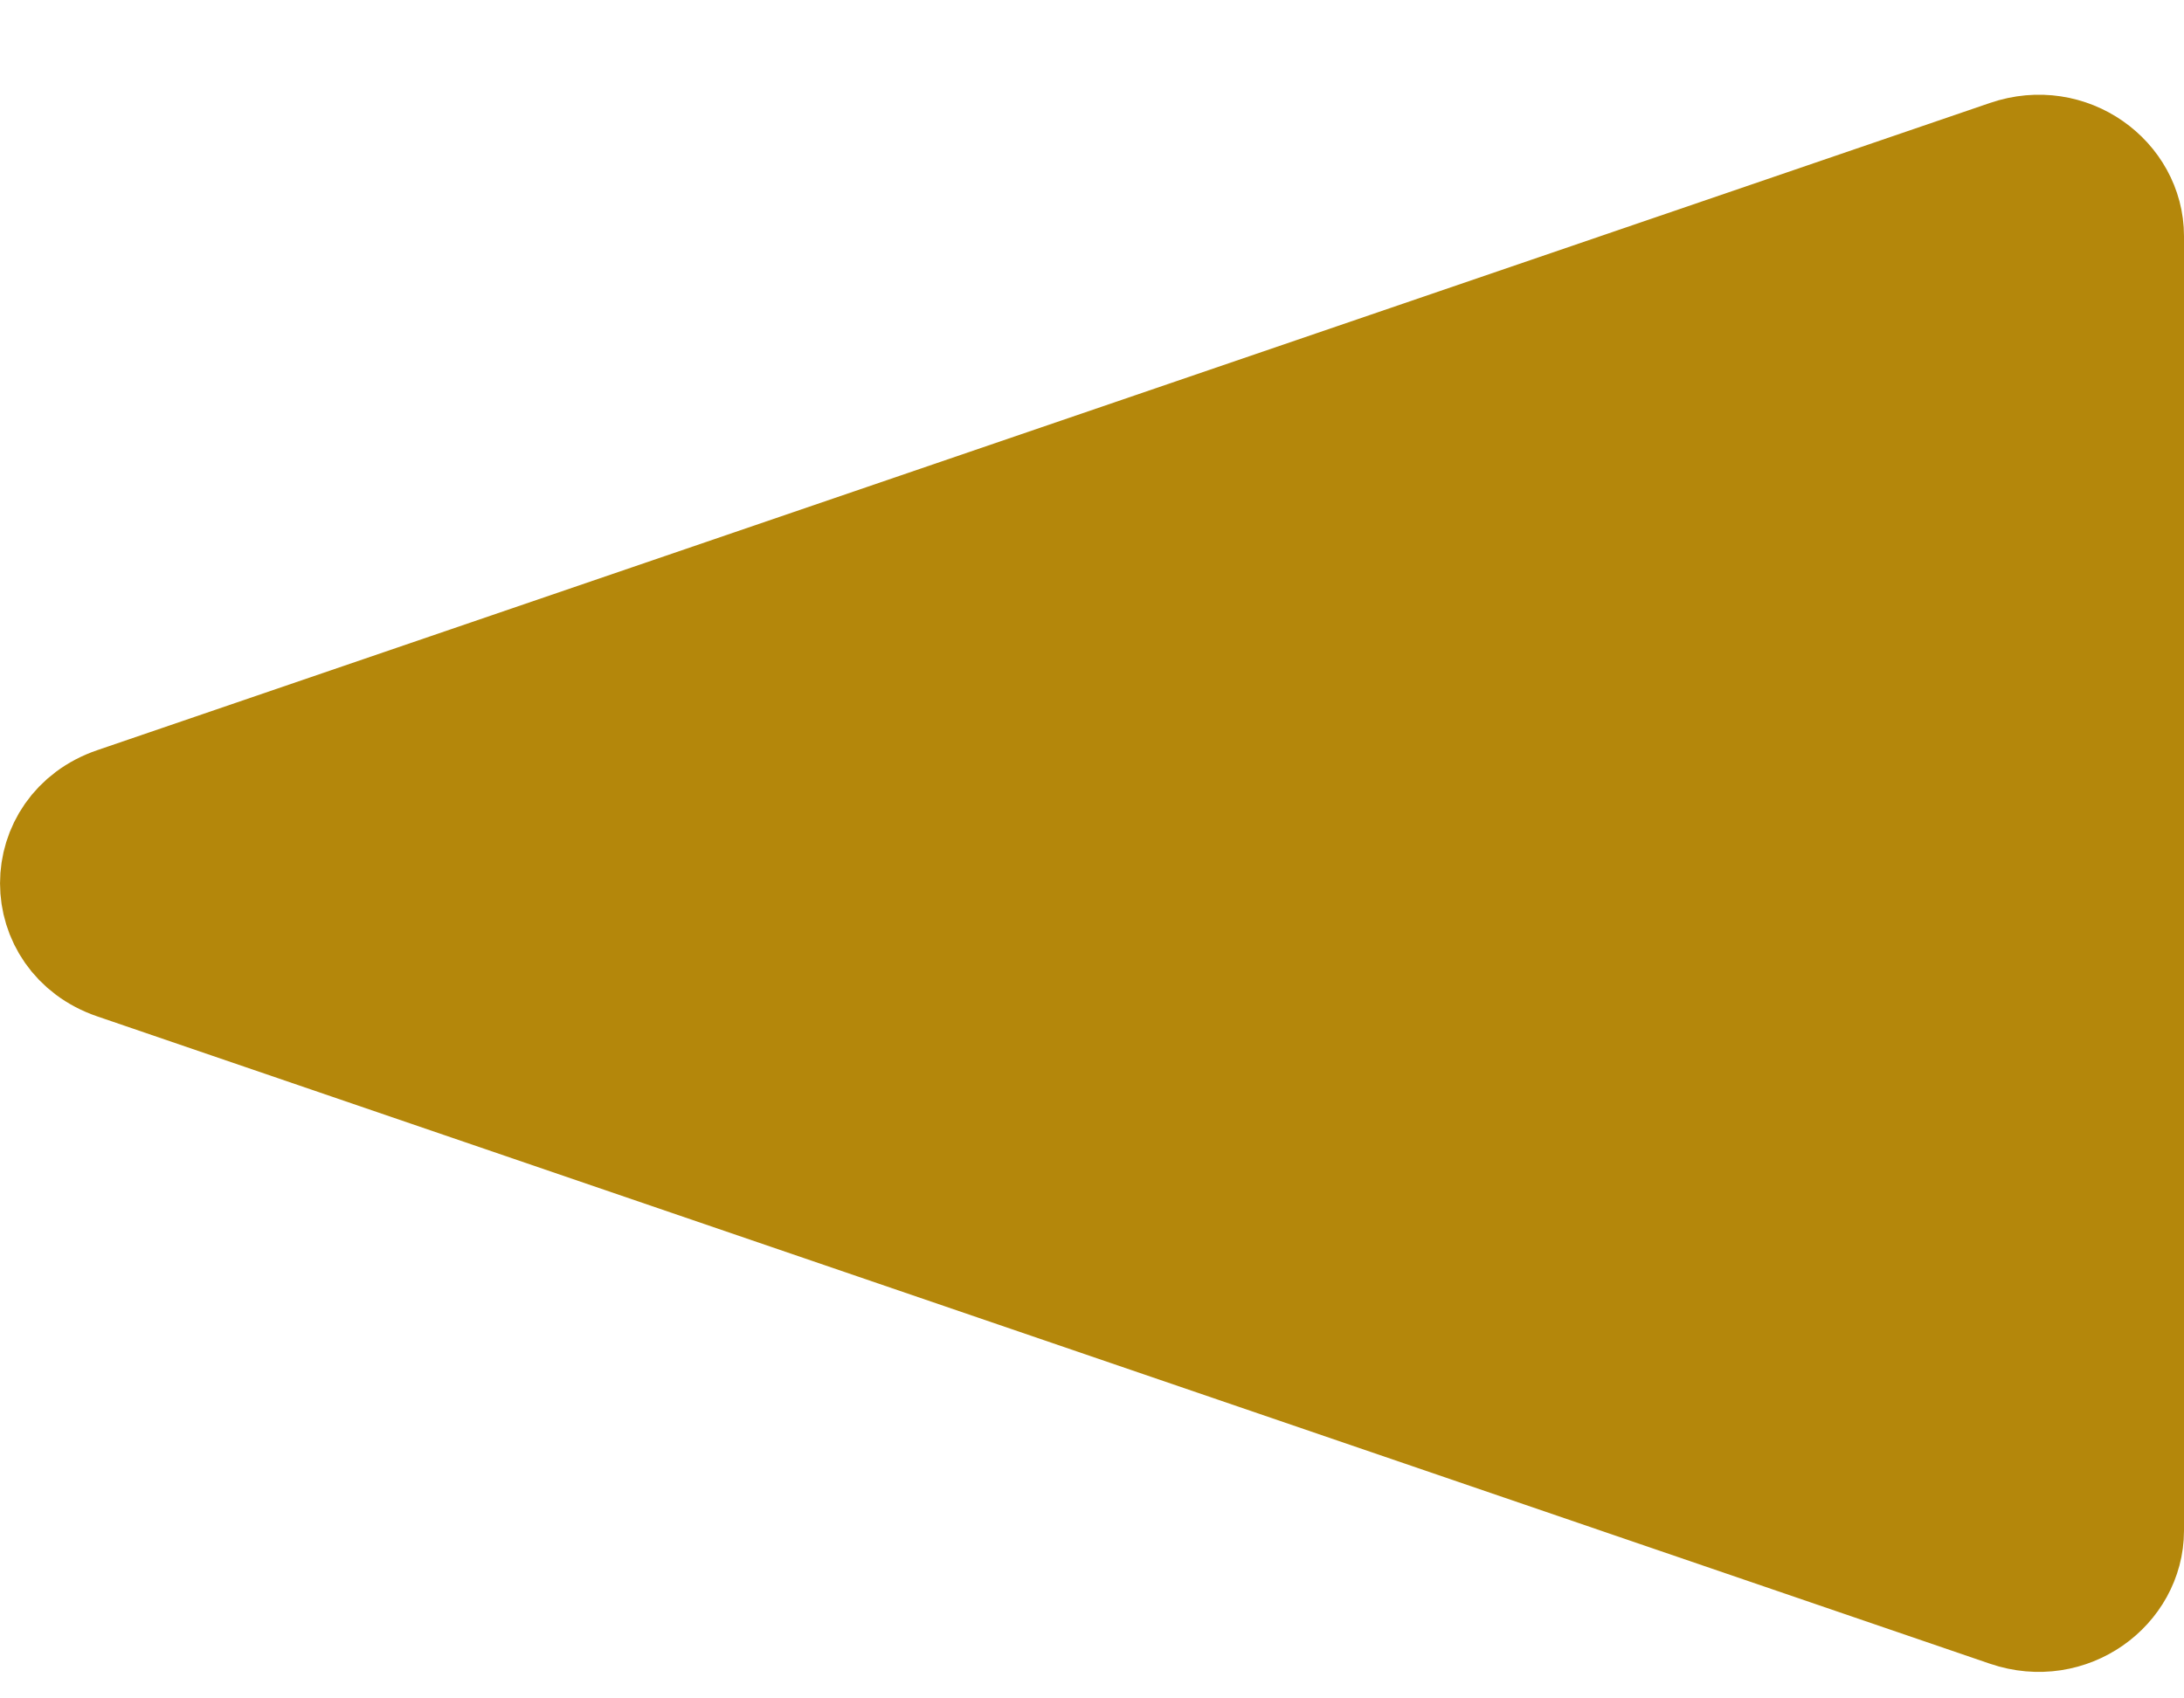 <svg width="18" height="14" viewBox="0 0 18 14" fill="none" xmlns="http://www.w3.org/2000/svg">
<g id="Group 427323632">
<path id="Polygon 2" d="M0.963 7.905C0.346 7.694 0.346 6.868 0.963 6.657L16.562 1.322C17.04 1.158 17.5 1.508 17.5 1.946L17.5 12.617C17.5 13.054 17.04 13.404 16.562 13.241L0.963 7.905Z" fill="#B4870B" stroke="#B4870B"/>
</g>
</svg>
